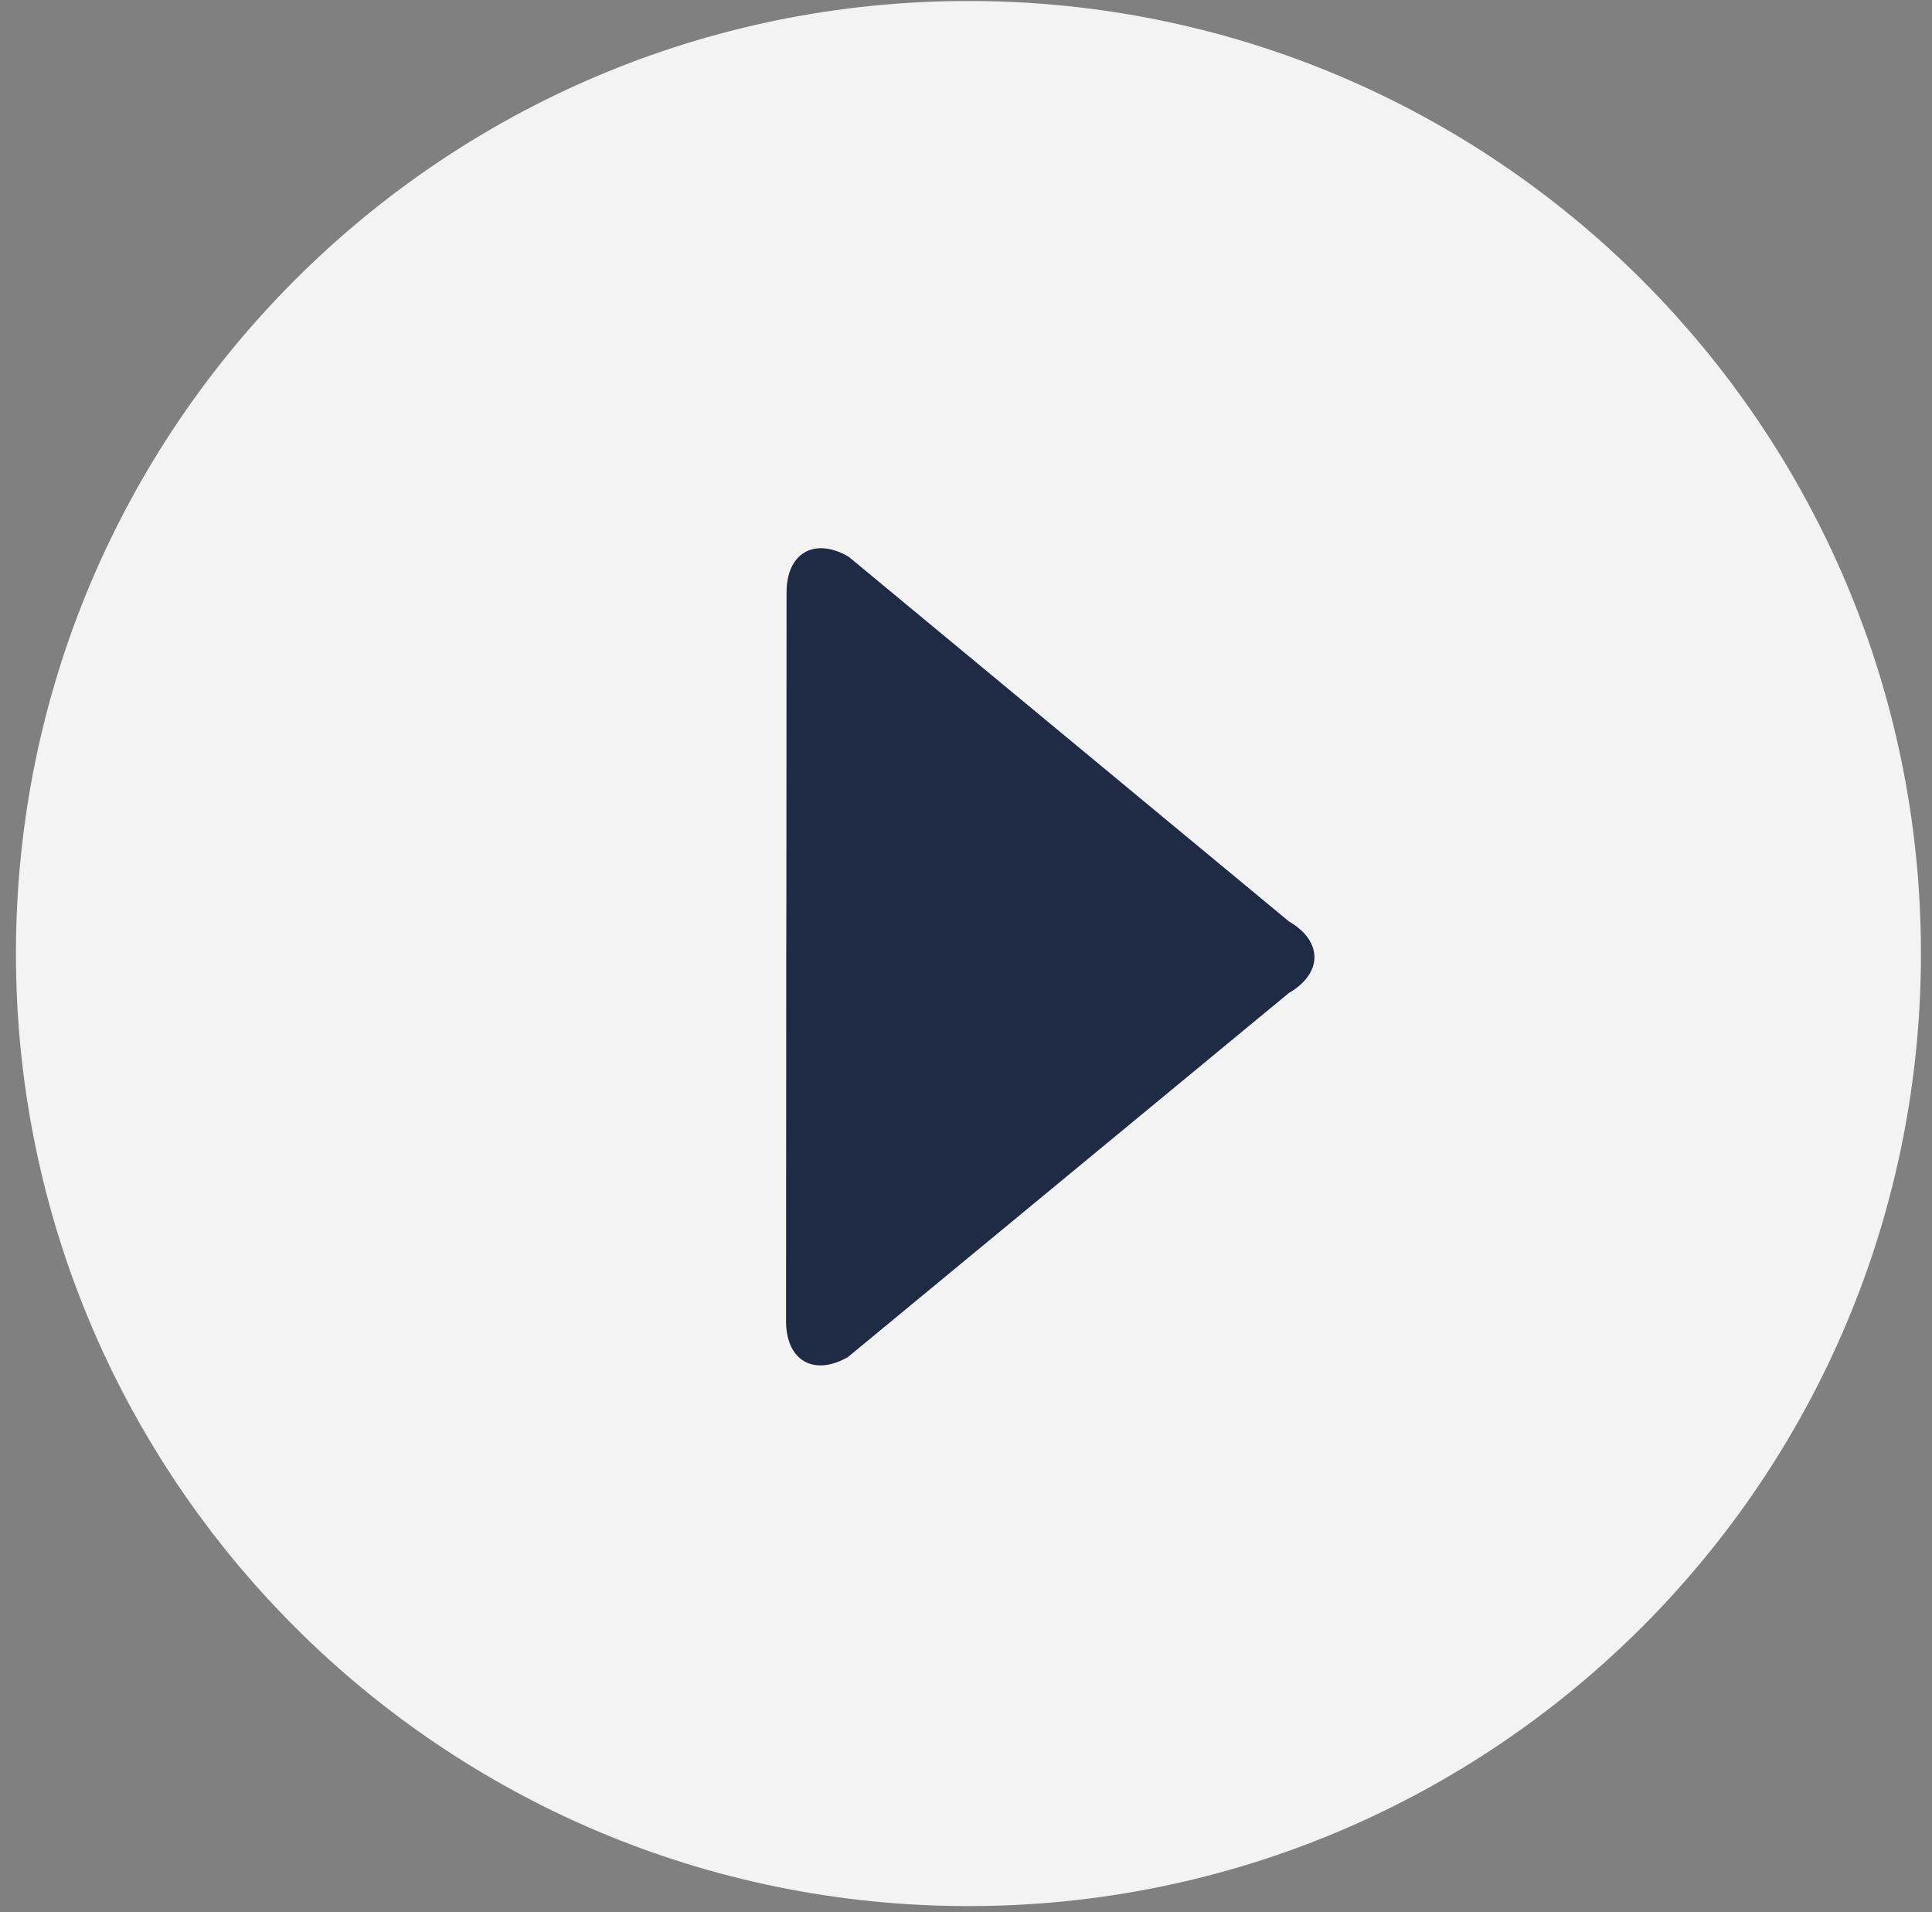 <svg viewBox="0 0 97 96" fill="none" xmlns="http://www.w3.org/2000/svg">
<rect x="0" y="0" width="97" height="96" fill="#808080" stroke="none"/>
<path opacity="0.9" d="M48.622 95.695C75.034 95.695 96.445 74.284 96.445 47.873C96.445 21.461 75.034 0.05 48.622 0.05C22.211 0.05 0.8 21.461 0.8 47.873C0.8 74.284 22.211 95.695 48.622 95.695Z" fill="white"/>
<path d="M42.571 68.131C40.857 69.114 39.465 68.305 39.465 66.33L39.474 51.627C39.474 49.652 39.474 46.416 39.482 44.441L39.491 29.739C39.491 27.764 40.892 26.955 42.605 27.947L64.712 46.259C66.425 47.251 66.417 48.861 64.712 49.852L42.571 68.131Z" fill="#1F2A44"/>
</svg>
